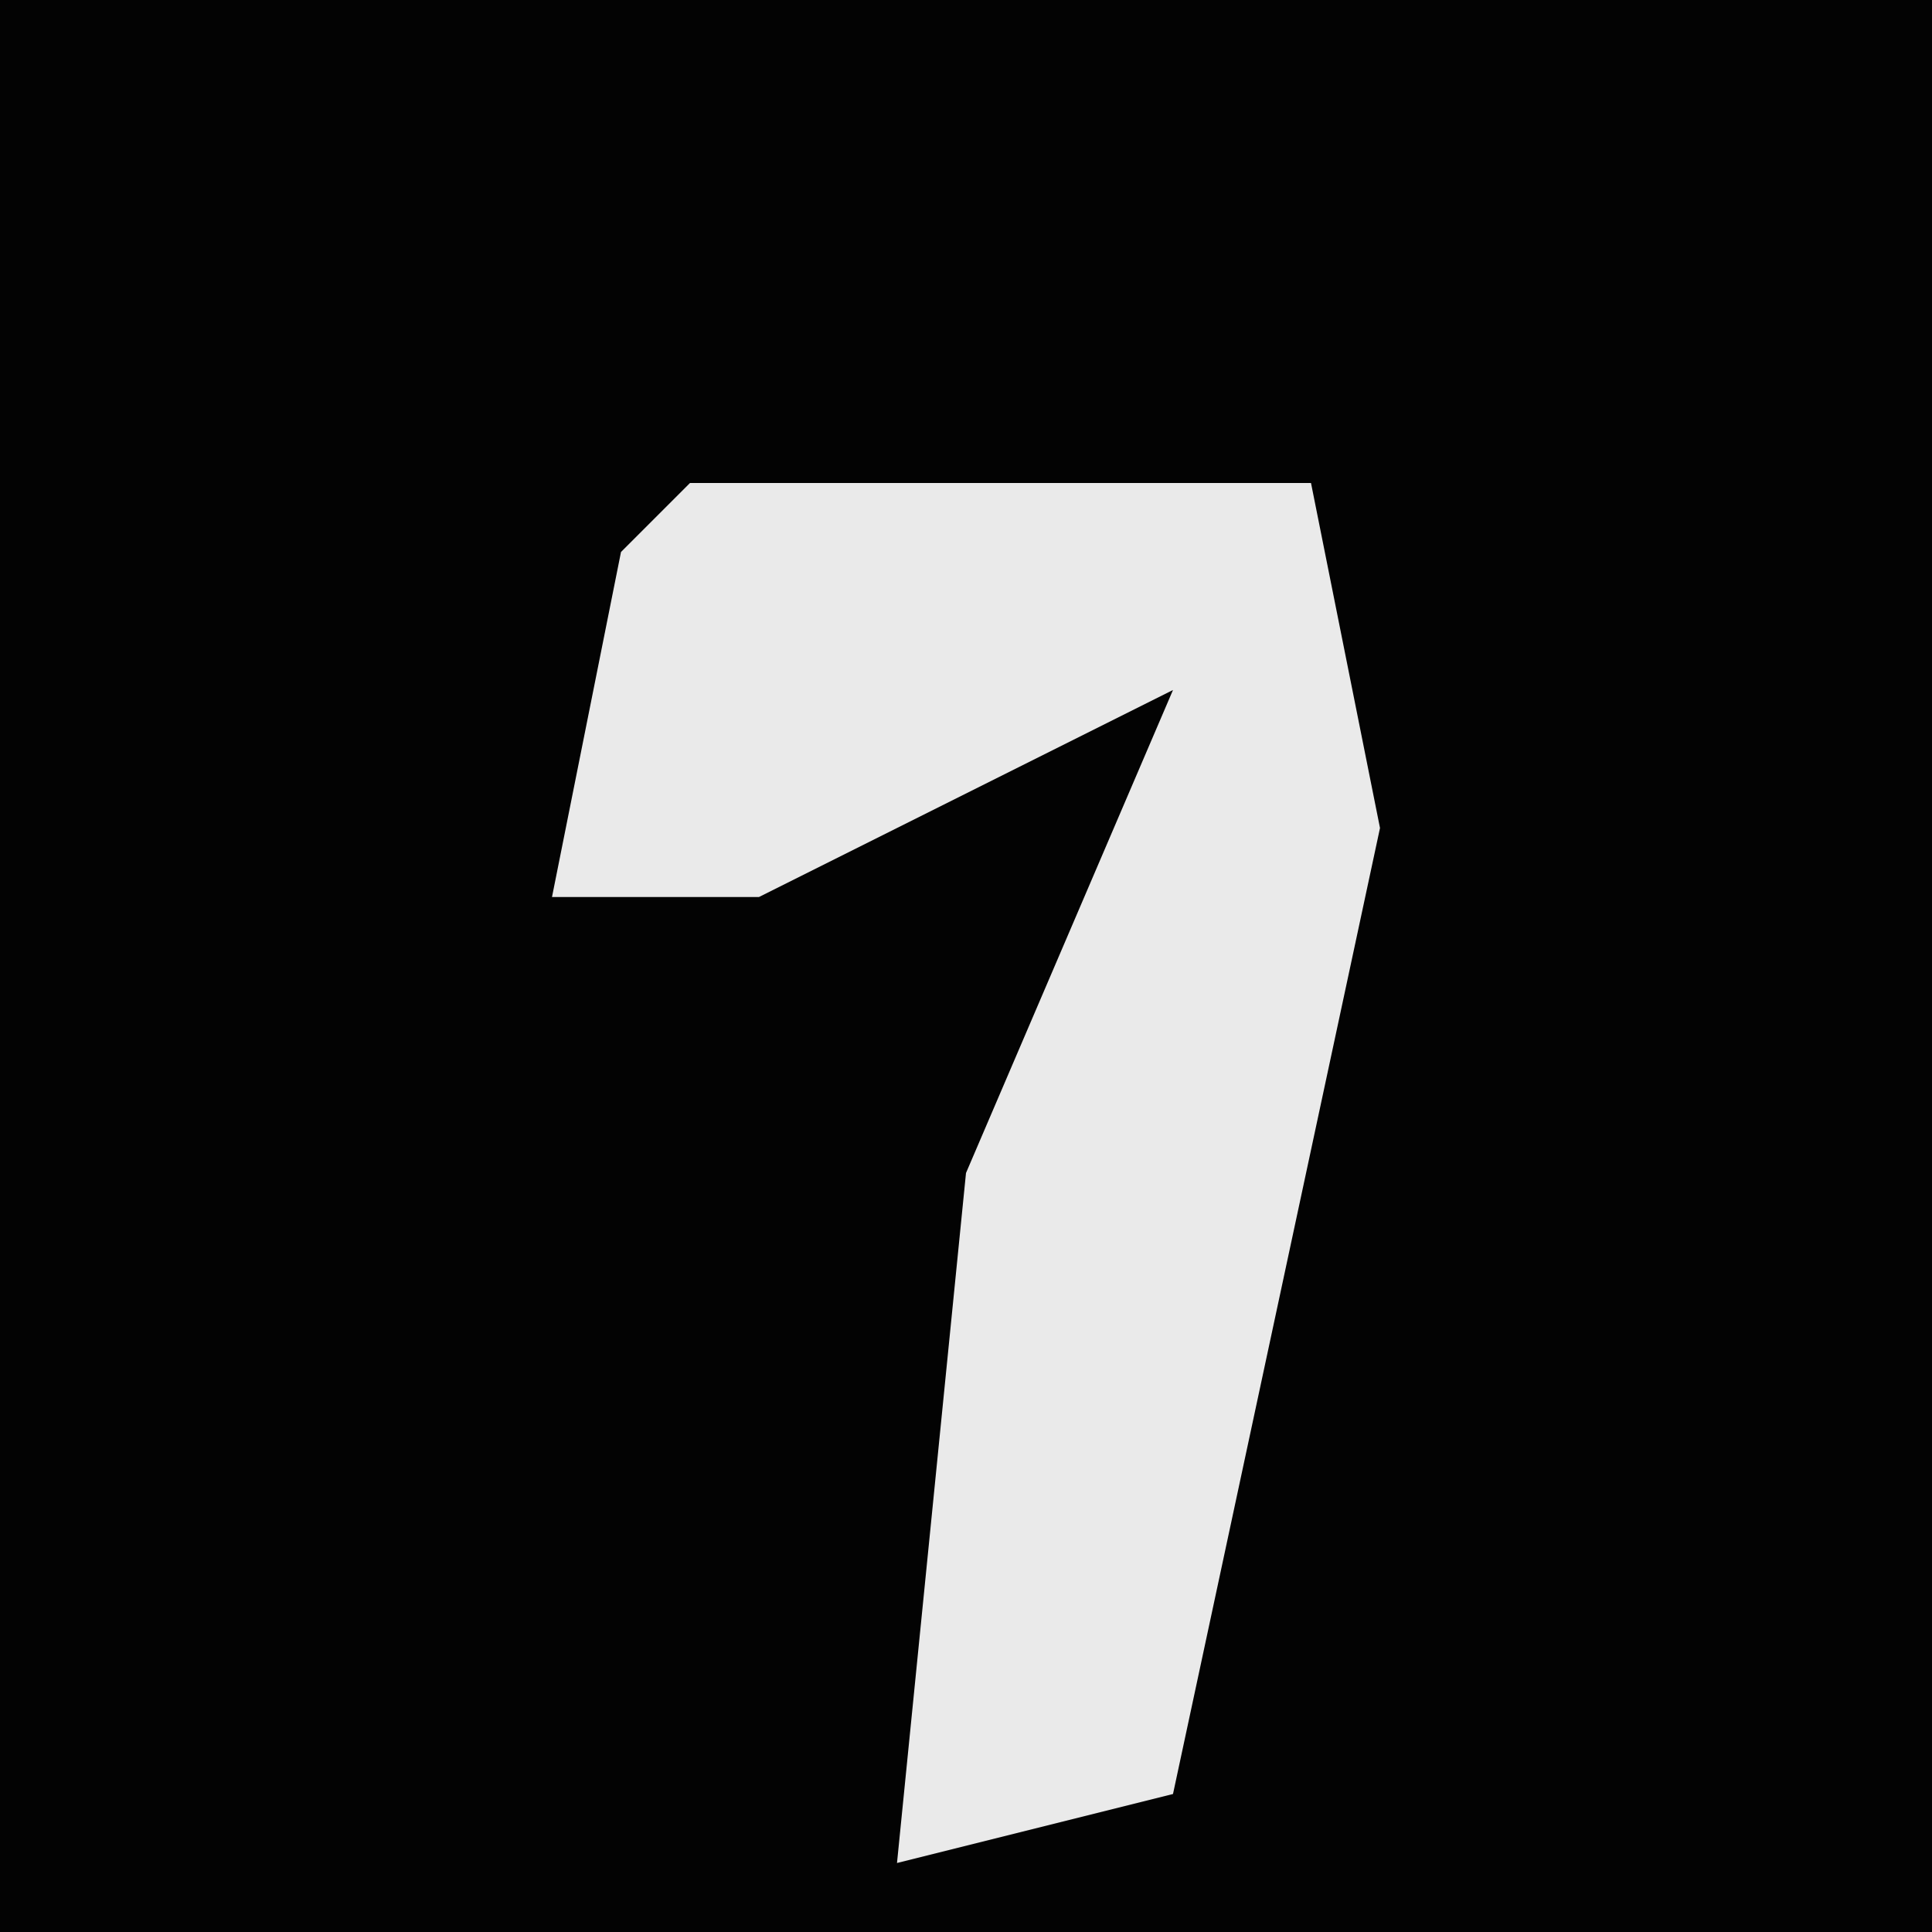 <?xml version="1.0" encoding="UTF-8"?>
<svg version="1.1" xmlns="http://www.w3.org/2000/svg" width="28" height="28">
<path d="M0,0 L28,0 L28,28 L0,28 Z " fill="#030303" transform="translate(0,0)"/>
<path d="M0,0 L9,0 L10,5 L7,19 L3,20 L4,10 L7,3 L1,6 L-2,6 L-1,1 Z " fill="#EAEAEA" transform="translate(10,7)"/>
</svg>
